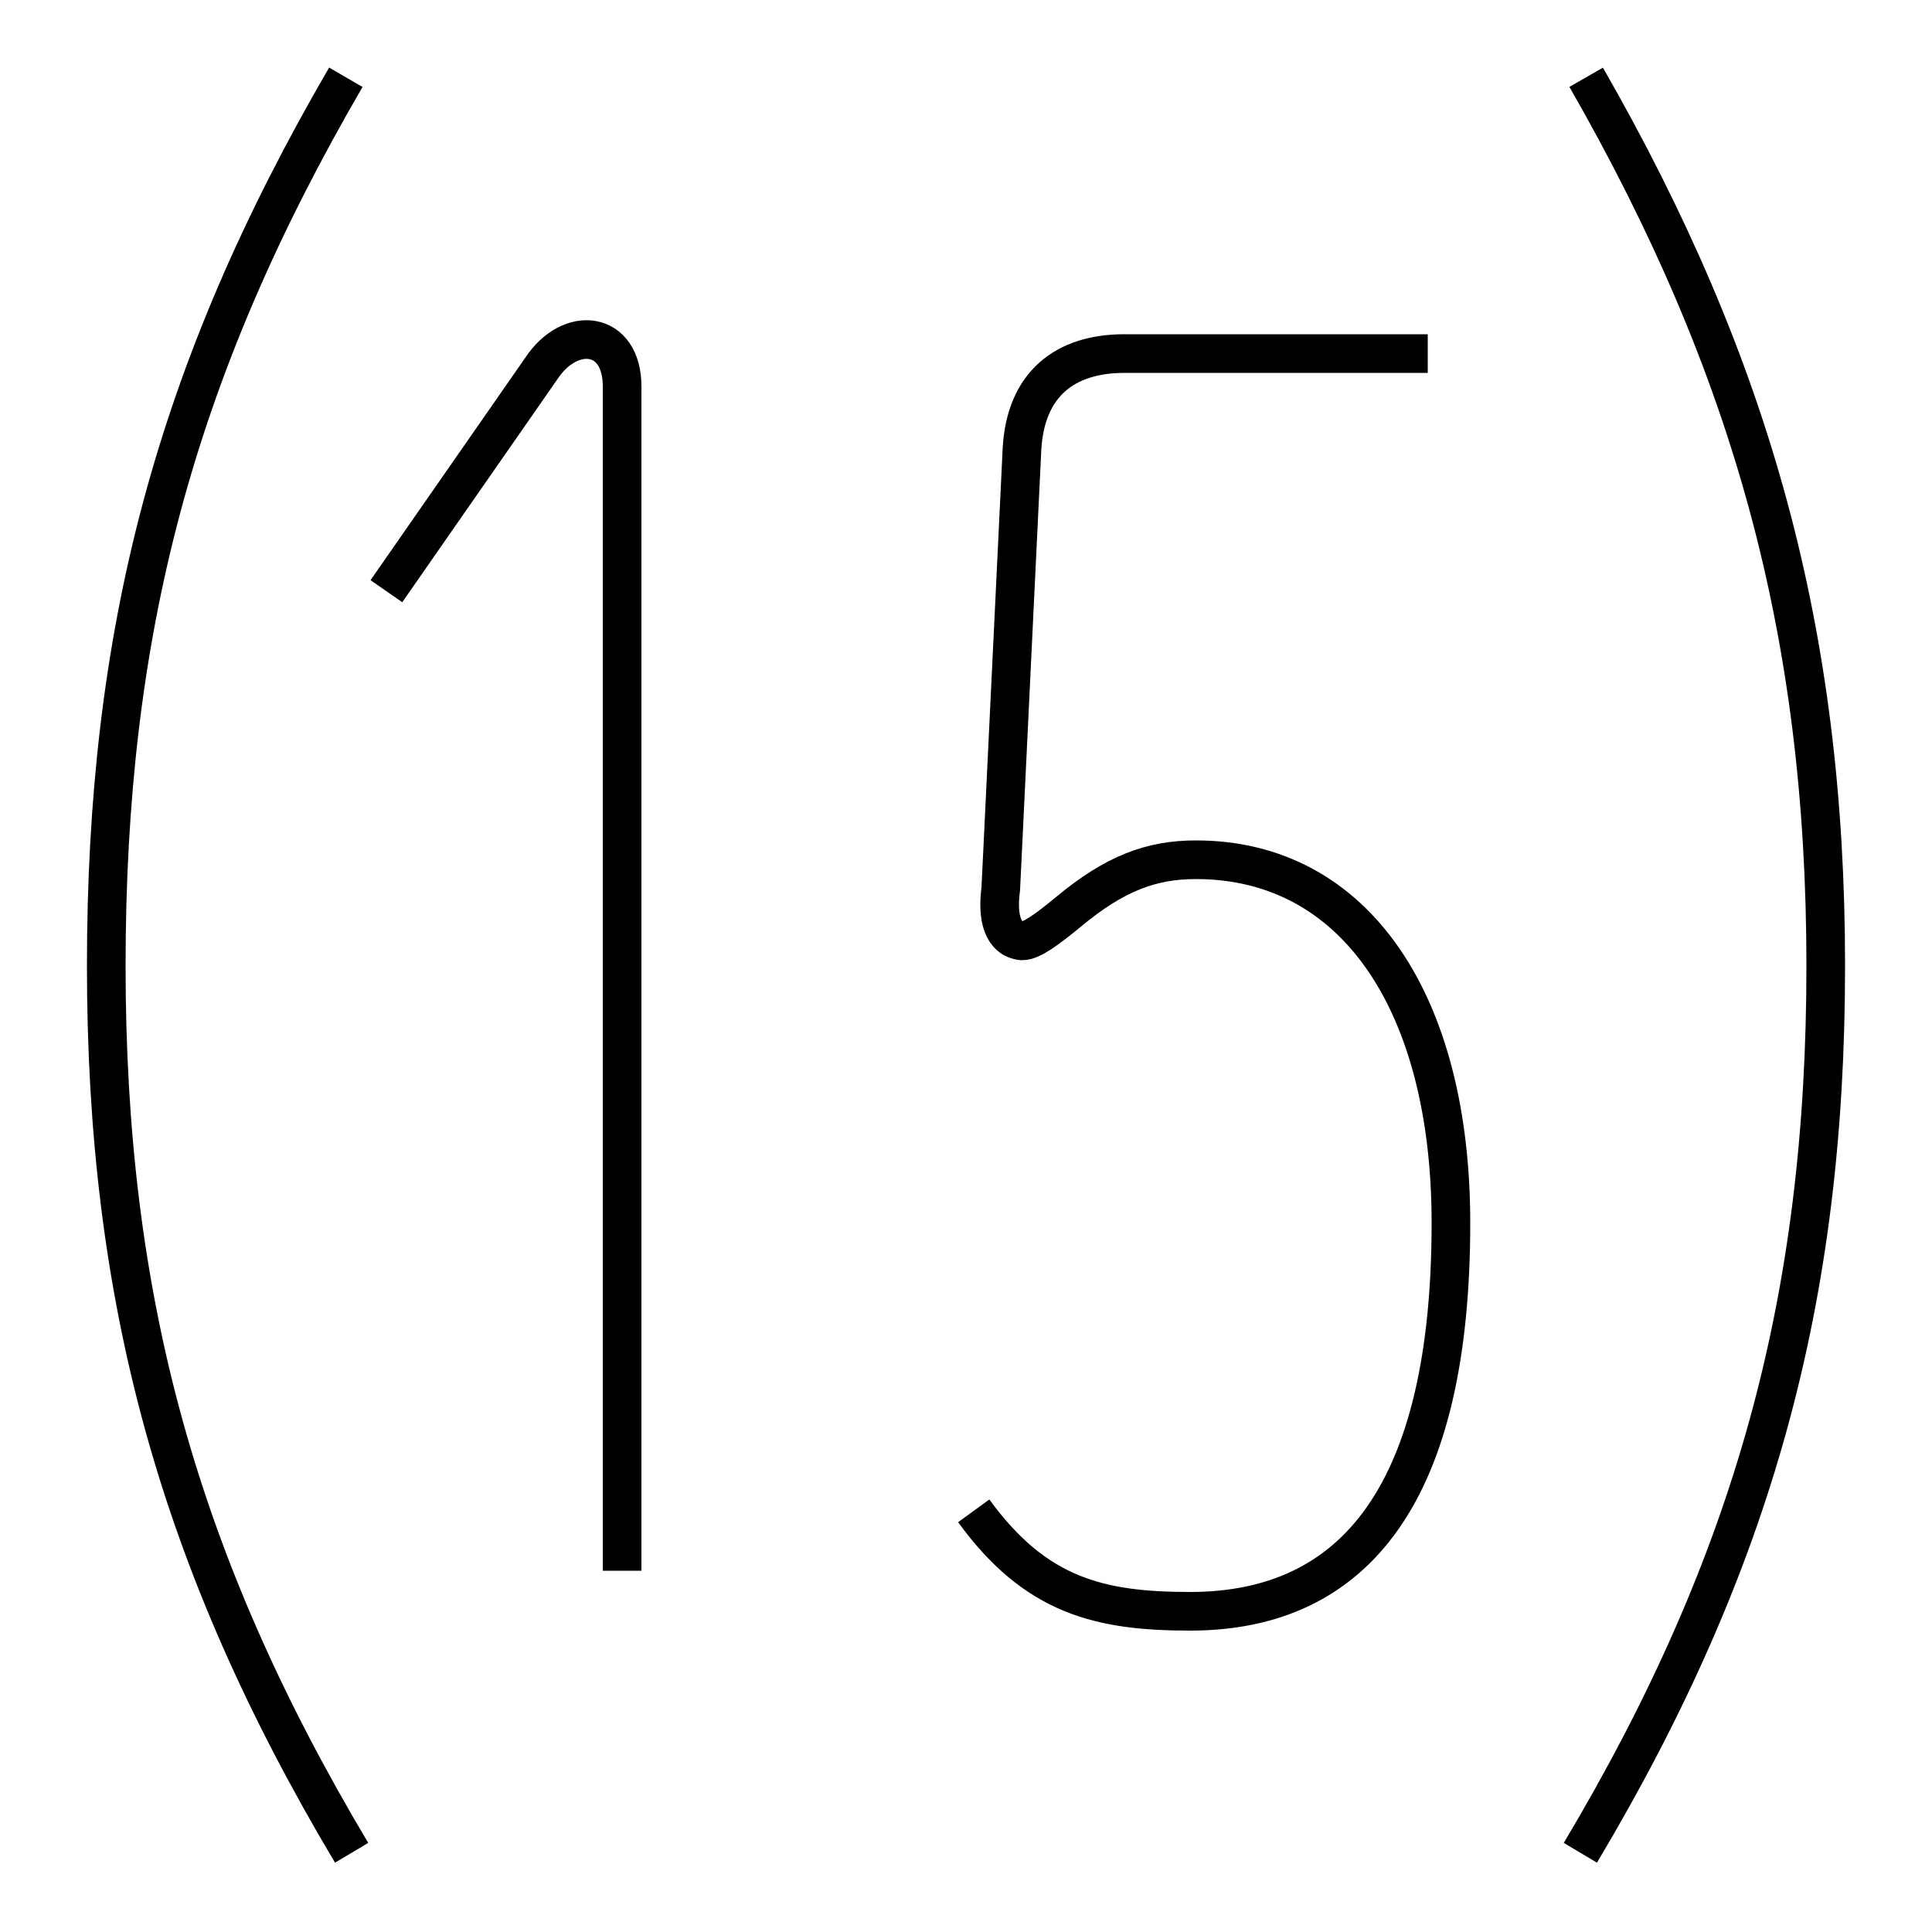 <?xml version='1.0' encoding='utf8'?>
<svg viewBox="0.0 -6.0 50.0 50.0" version="1.1" xmlns="http://www.w3.org/2000/svg">
<rect x="0.0" y="-6.0" width="50.0" height="50.0" fill="#808080" stroke="none"/>
<rect x="-1000" y="-1000" width="2000" height="2000" stroke="white" fill="white"/>
<g style="fill:white;stroke:#000000;  stroke-width:1">
<path d="M 8.95 -42.0 C 4.5 -34.35 2.75 -27.6 2.75 -19.0 C 2.75 -10.4 4.6 -3.6 9.1 3.95 M 41.05 -42.0 C 45.35 -34.5 47.25 -27.6 47.25 -19.0 C 47.25 -10.4 45.4 -3.6 40.9 3.95 M 36.95 -34.85 L 29.1 -34.85 C 27.55 -34.85 26.55 -34.05 26.45 -32.4 L 25.9 -21.0 C 25.8 -20.25 25.95 -19.7 26.45 -19.65 C 26.7 -19.65 27.1 -19.95 27.65 -20.4 C 28.85 -21.4 29.8 -21.75 30.95 -21.75 C 35.1 -21.75 37.55 -18.0 37.55 -12.35 C 37.55 -5.4 35.1 -2.3 30.8 -2.3 C 28.45 -2.3 26.8 -2.7 25.2 -4.9 M 10.0 -28.7 L 14.0 -34.45 C 14.75 -35.6 16.1 -35.45 16.1 -34.0 L 16.1 -3.35" transform="translate(0.0 38.0)" />
</g>
</svg>